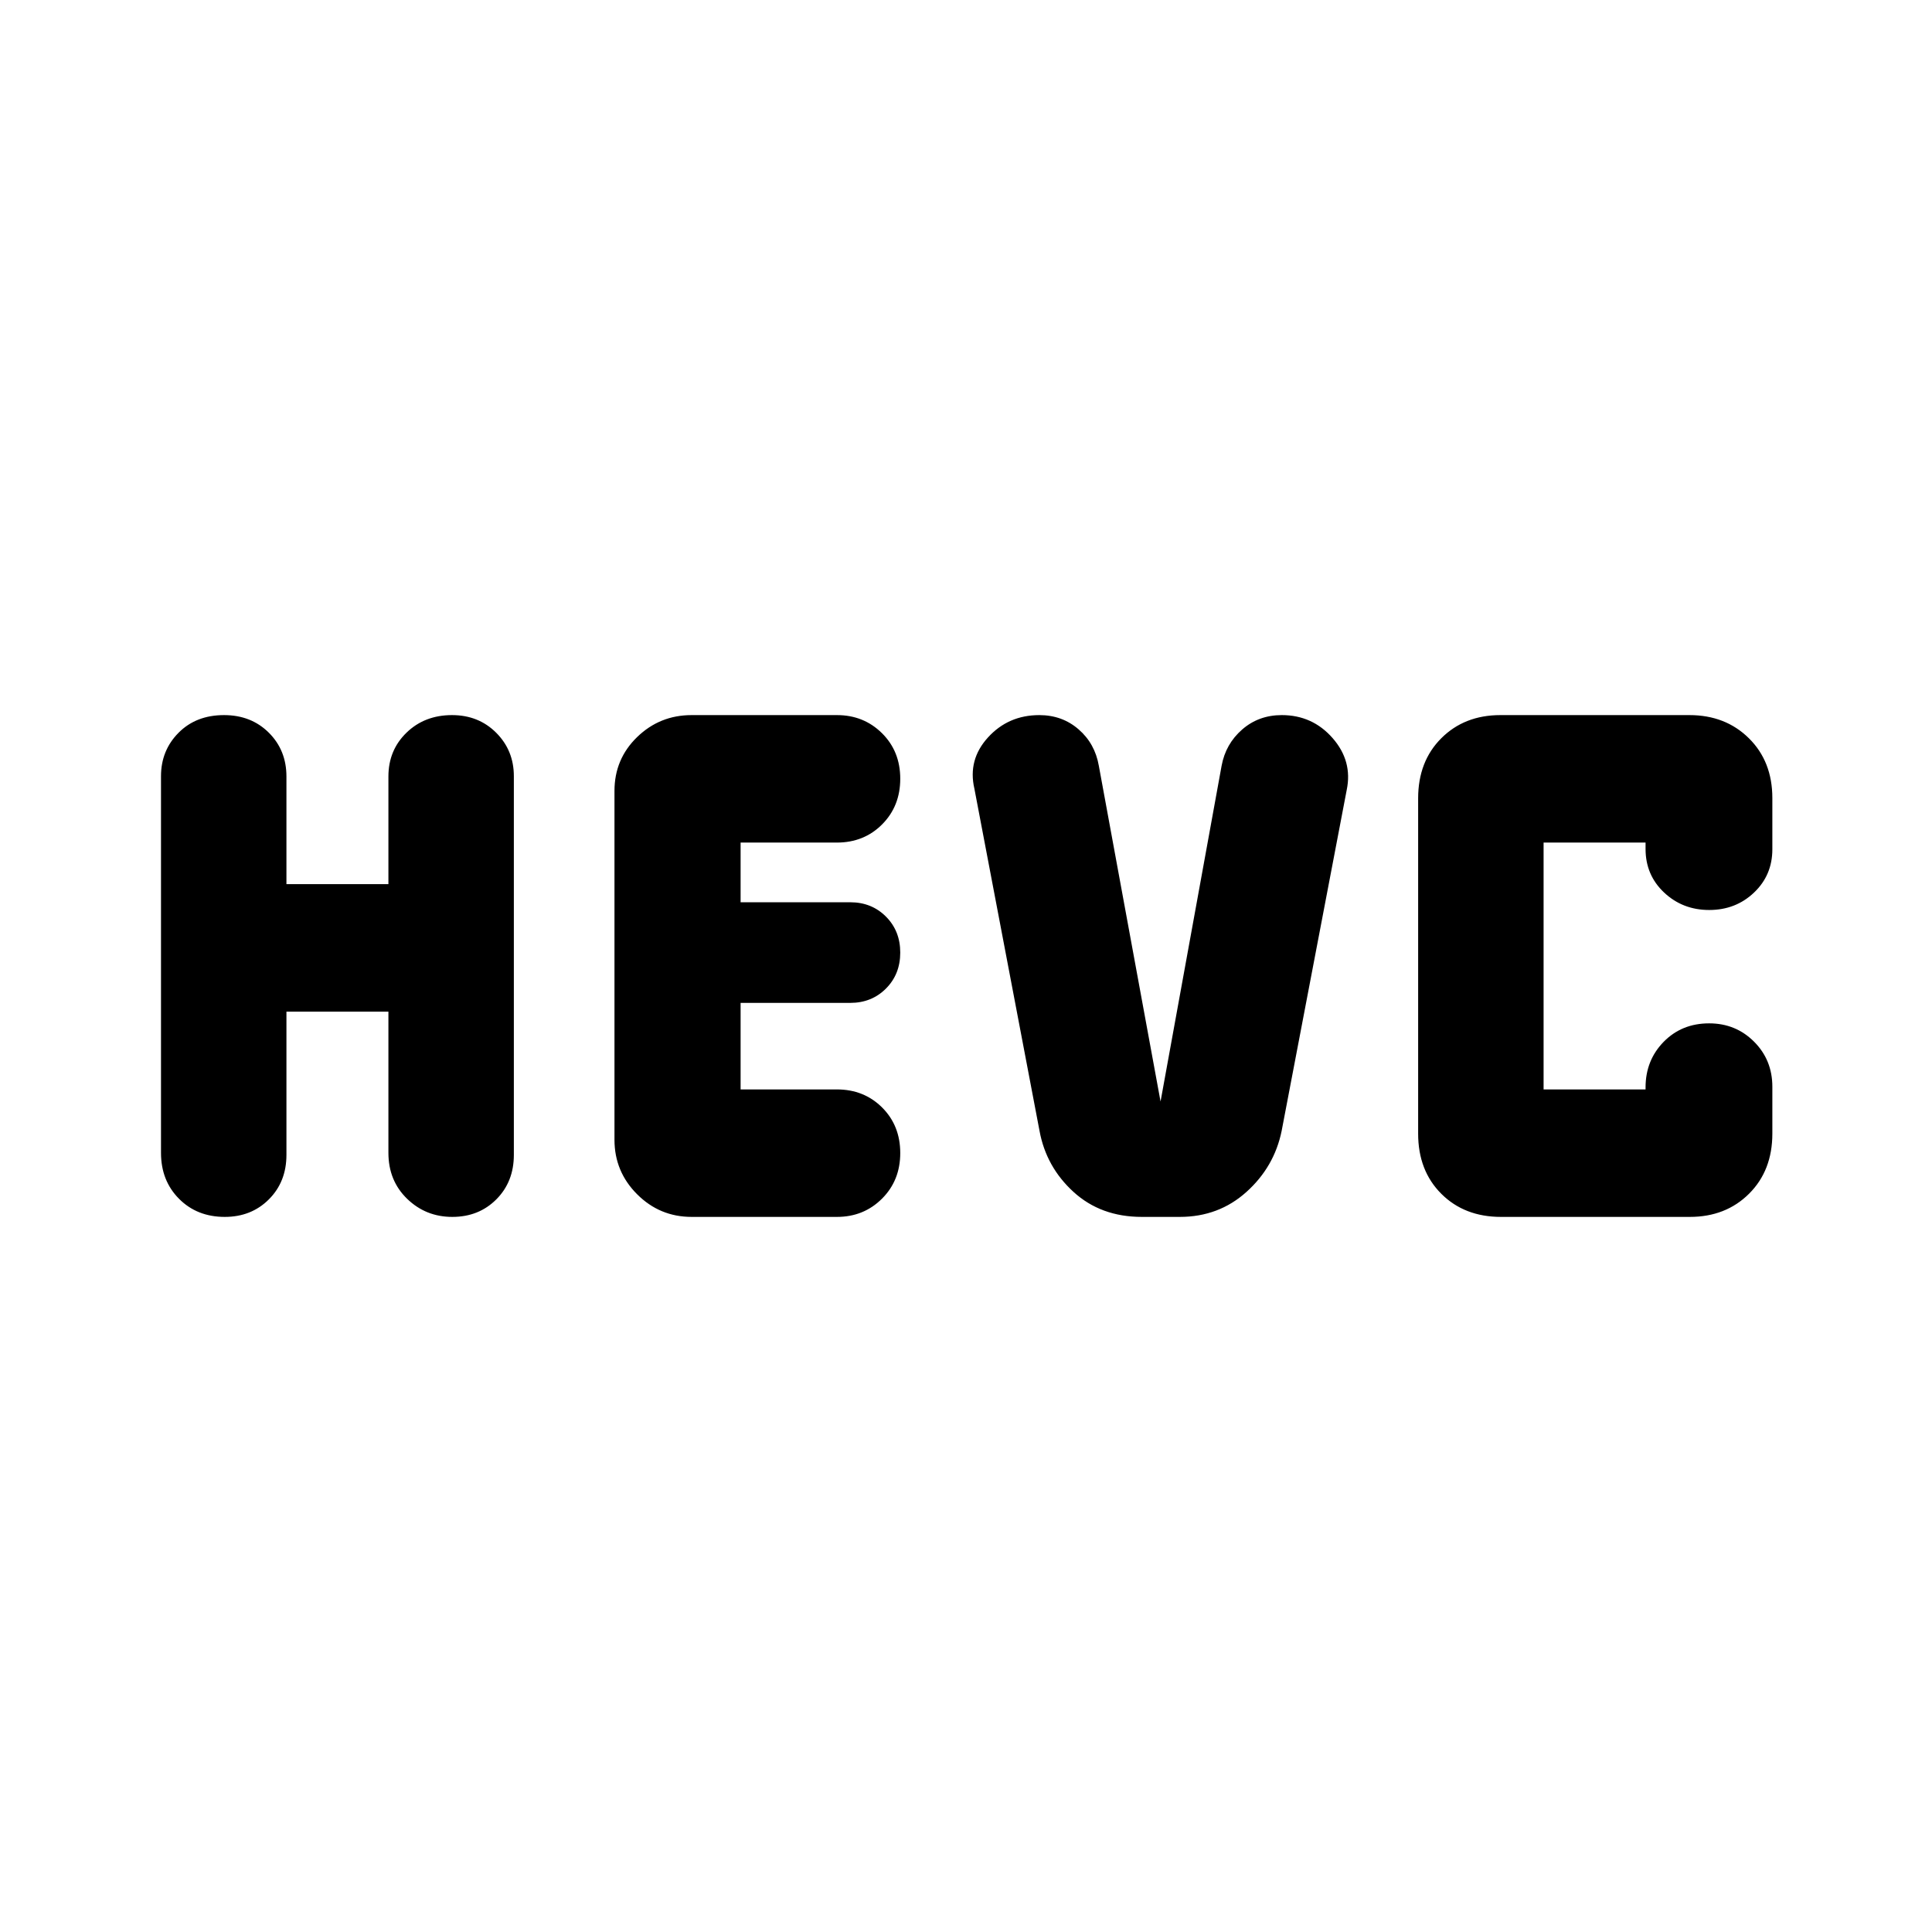 <svg xmlns="http://www.w3.org/2000/svg" height="40" viewBox="0 -960 960 960" width="40"><path d="M80-387.17v-187.14q0-12.8 8.72-21.58 8.71-8.78 22.61-8.78 13.47 0 22.24 8.73 8.76 8.72 8.76 21.77v53.5H193v-53.5q0-13.05 8.99-21.77 8.99-8.73 22.61-8.73 13.2 0 21.97 8.78 8.76 8.78 8.76 21.58v188.14q0 13.39-8.69 22.11-8.7 8.73-21.89 8.73-13.18 0-22.47-9.01-9.28-9-9.28-22.83v-70.16h-50.67v71.16q0 13.39-8.71 22.11-8.72 8.73-21.93 8.73-13.79 0-22.74-9.01-8.95-9-8.95-22.83Zm225.33-6.5V-567q0-15.83 11.25-26.75t27.09-10.92h72.22q13.28 0 22.36 8.99t9.08 22.62q0 13.63-9 22.68-9.01 9.05-22.5 9.05H368v29.66h54.5q10.6 0 17.72 7.12 7.11 7.12 7.11 17.88 0 10.77-7.11 17.89-7.12 7.11-17.72 7.11H368v43h47.83q13.49 0 22.5 8.99 9 8.99 9 22.62t-9.08 22.68q-9.08 9.05-22.36 9.05h-72.22q-15.84 0-27.09-11.25t-11.25-27.09Zm211.2-4.43-32.36-170.01q-3.34-14.39 6.76-25.47 10.1-11.09 25.5-11.09 11.37 0 19.5 7.06 8.14 7.05 10.07 18.11l30.67 166.83L607-579.46q2-10.87 10.21-18.04 8.22-7.17 19.7-7.17 15.24 0 25.25 11.42t7.01 25.8L636.83-398q-3.68 17.86-17.47 30.26-13.8 12.41-33.1 12.41h-18.91q-20.32 0-33.92-12.41-13.6-12.4-16.9-30.36Zm229.31 42.77q-18.17 0-29.67-11.49-11.5-11.5-11.5-29.85v-166.66q0-18.35 11.51-29.85 11.51-11.49 29.35-11.49h93.94q17.91 0 29.55 11.51 11.65 11.51 11.65 29.72V-538q0 12.86-9.1 21.51-9.09 8.66-22.28 8.66-13.18 0-22.4-8.67-9.22-8.67-9.22-21.63v-3.2H767v122.66h50.67v-1q0-13.44 8.98-22.64 8.99-9.19 22.62-9.19 13.2 0 22.3 9.09 9.1 9.1 9.1 22.39v23.29q0 18.38-11.58 29.89-11.57 11.51-29.42 11.51h-93.83Z"/></svg>